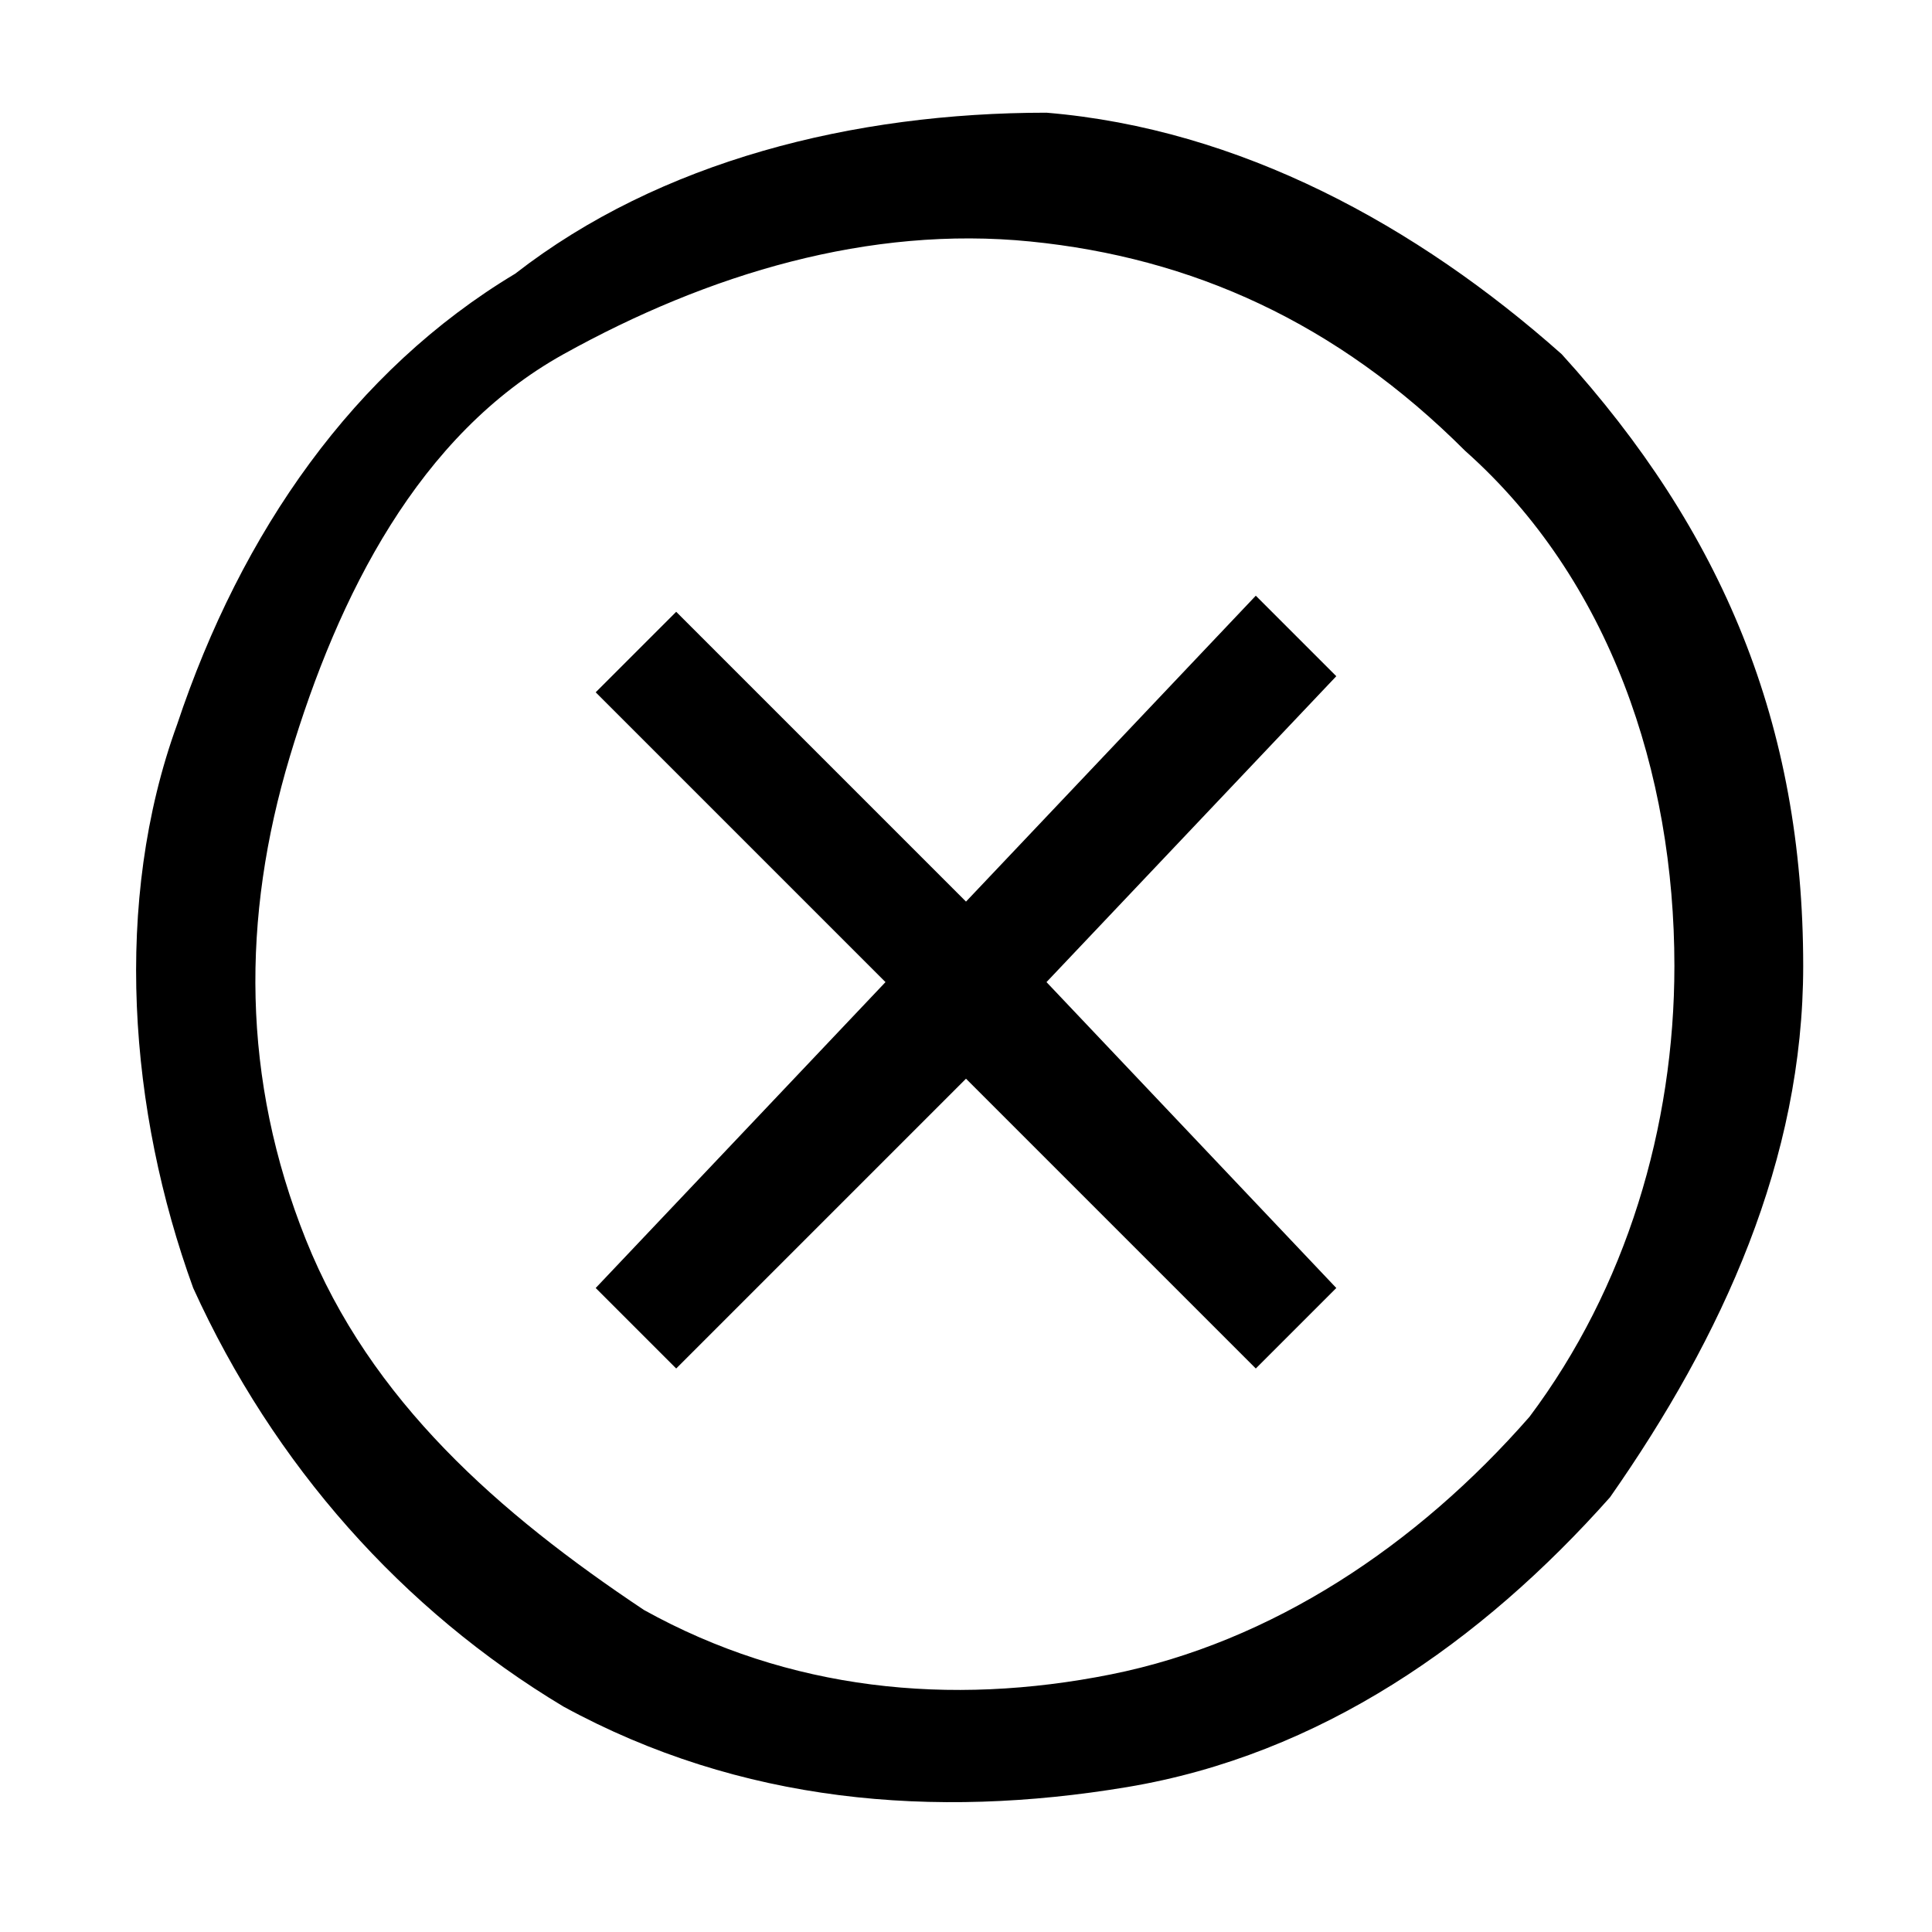 <svg version="1.1" id="Слой_1" xmlns="http://www.w3.org/2000/svg" x="0" y="0" viewBox="0 0 12 12" xml:space="preserve"><style/><path d="M6.5.7c1.2.1 2.3.7 3.2 1.5 1 1.1 1.5 2.3 1.5 3.8 0 1.2-.5 2.3-1.2 3.3-.8.9-1.8 1.6-3 1.8-1.2.2-2.4.1-3.5-.5-1-.6-1.8-1.5-2.3-2.6-.4-1.1-.5-2.4-.1-3.5.4-1.2 1.1-2.2 2.1-2.8.9-.7 2.1-1 3.3-1zm.4 9.7c1-.2 1.9-.8 2.6-1.6.6-.8.9-1.8.9-2.8 0-1.2-.4-2.4-1.3-3.2-.8-.8-1.7-1.2-2.7-1.3-1-.1-2 .2-2.9.7S2.1 3.7 1.8 4.7c-.3 1-.3 2 .1 3S3.1 9.4 4 10c.9.5 1.9.6 2.9.4zM6 5.6l1.8-1.9.5.5-1.8 1.9L8.3 8l-.5.5L6 6.7 4.2 8.5 3.7 8l1.8-1.9-1.8-1.8.5-.5L6 5.6z"/></svg>